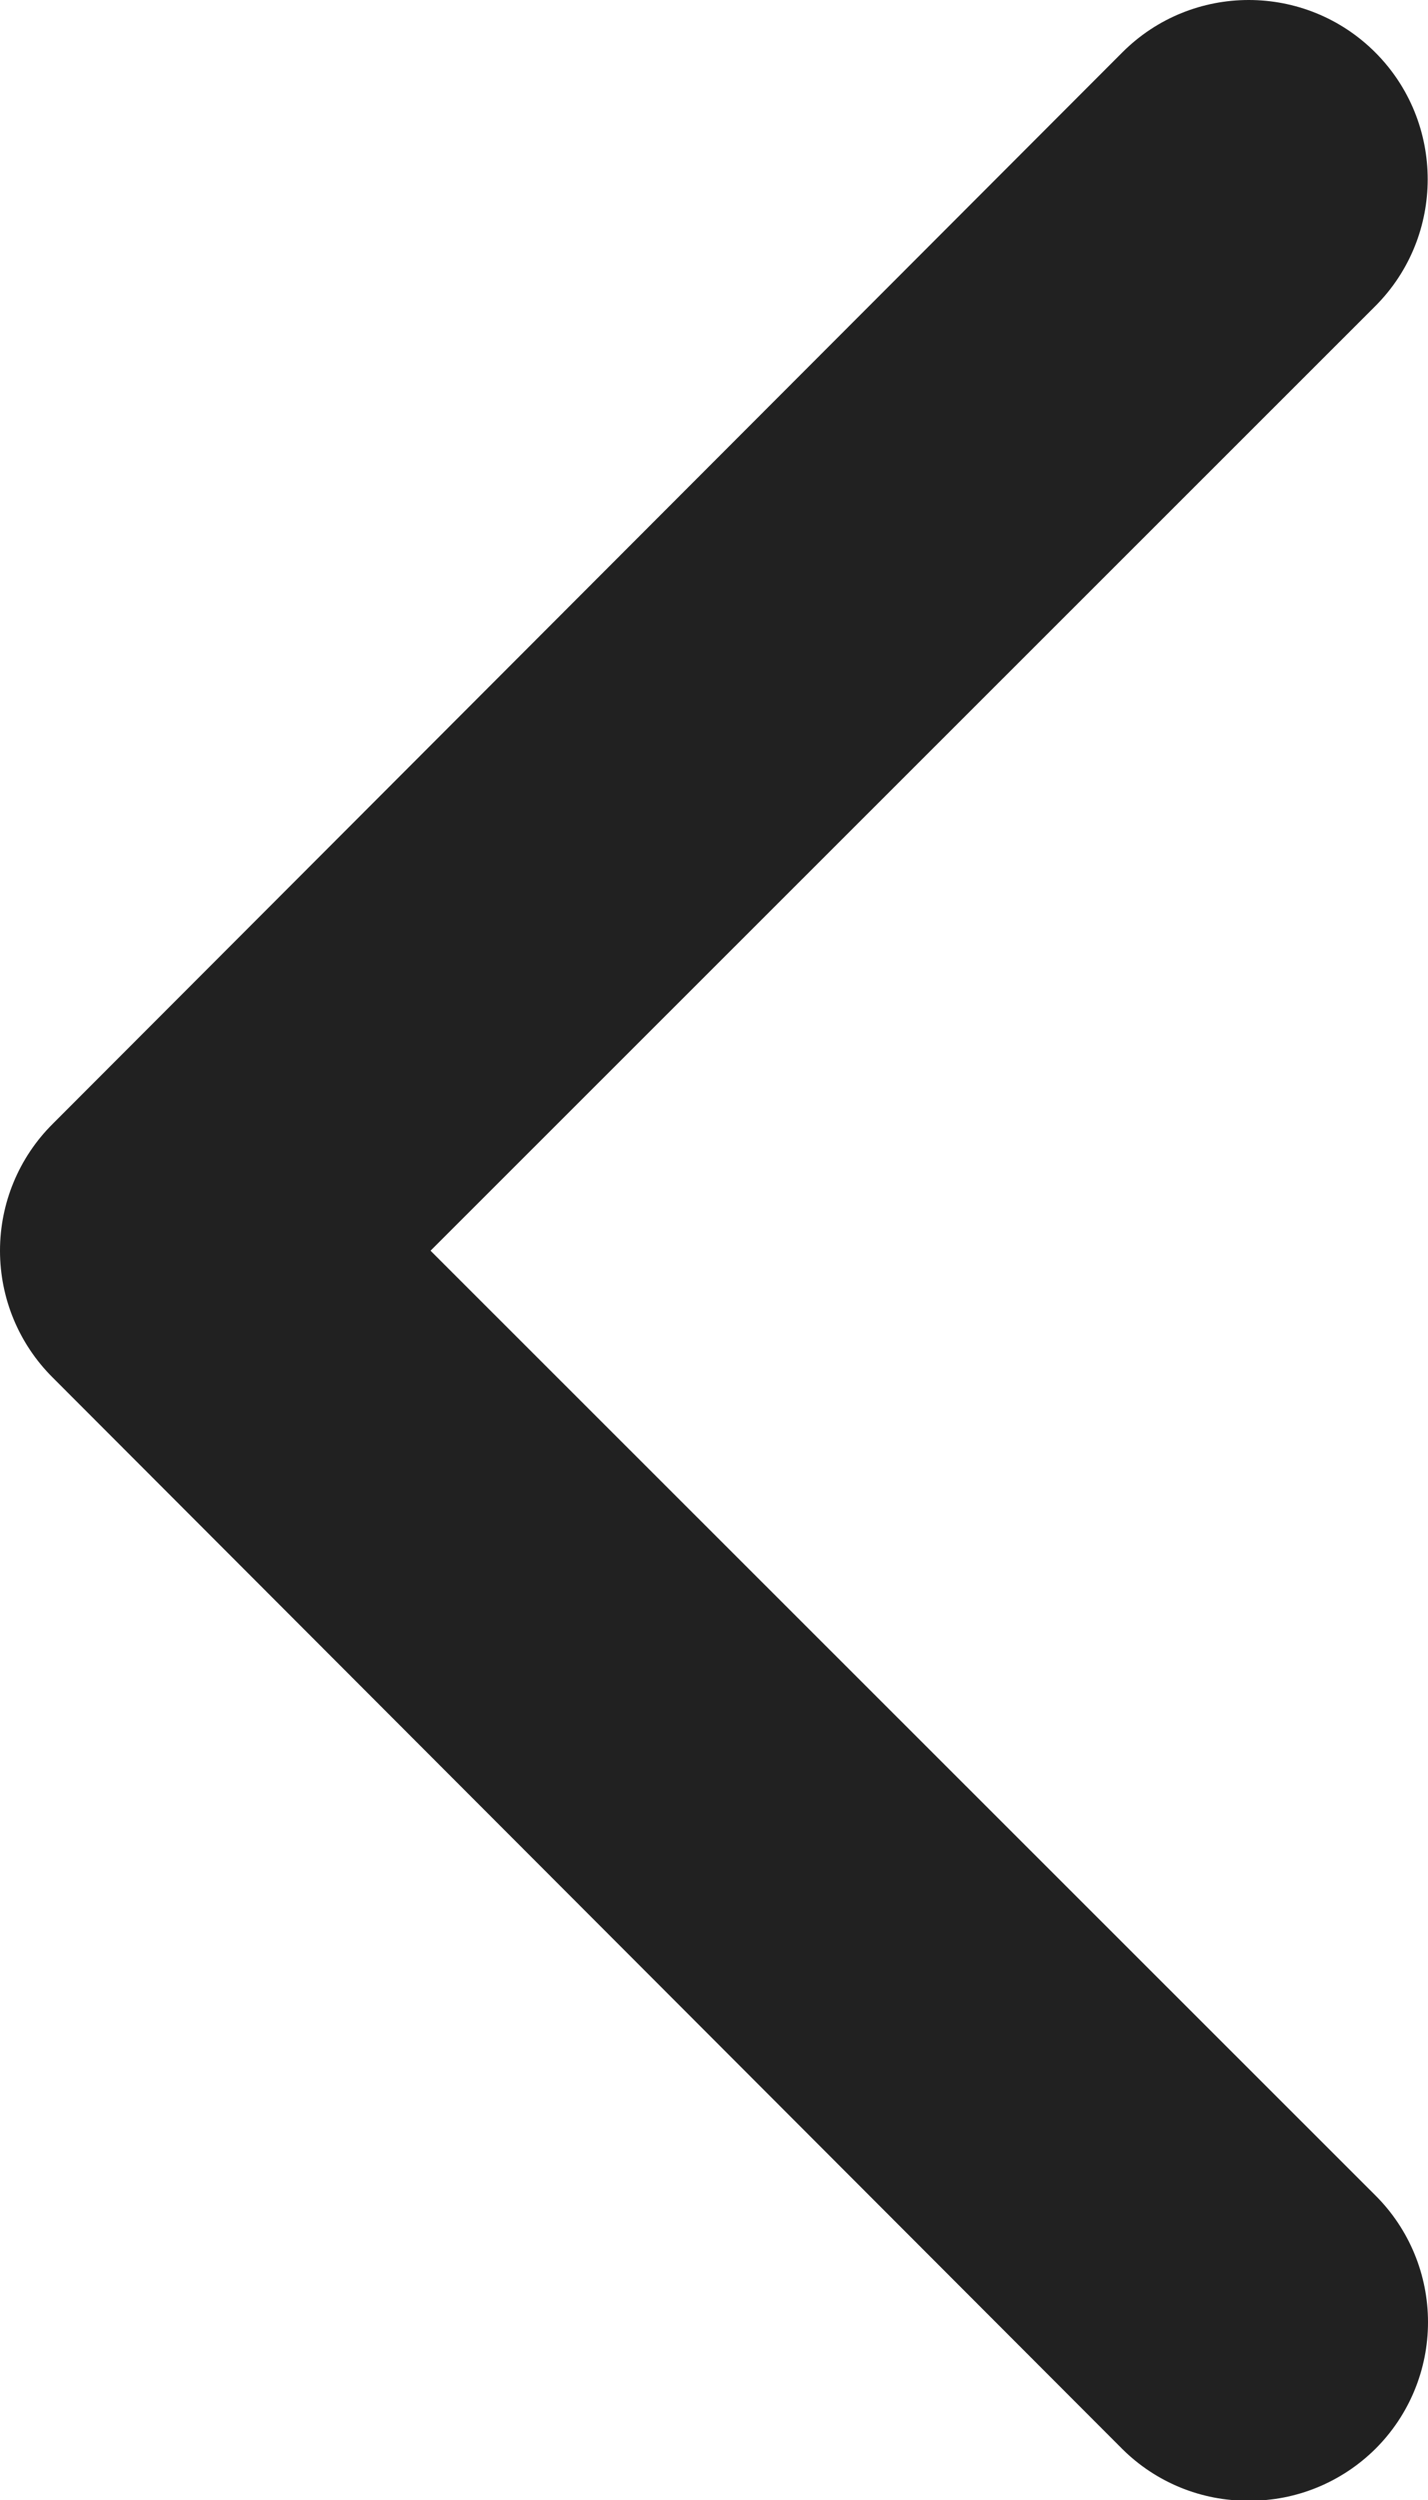 <?xml version="1.0" encoding="UTF-8"?>
<svg width="8px" height="14px" viewBox="0 0 8 14" version="1.1" xmlns="http://www.w3.org/2000/svg" xmlns:xlink="http://www.w3.org/1999/xlink">
    <title>left icon</title>
    <g id="3.-Molecules" stroke="none" stroke-width="1" fill="none" fill-rule="evenodd">
        <g id="Molecule-/-Nav-bar-/-Red" transform="translate(-24, -28)" fill="#212121">
            <g id="Group" transform="translate(16, 23)">
                <path d="M14.996,19.004 C14.73,19.006 14.475,18.901 14.287,18.714 L8.295,12.714 C8.106,12.526 8,12.271 8,12.004 C8,11.737 8.106,11.482 8.295,11.294 L14.287,5.294 C14.678,4.902 15.313,4.902 15.705,5.294 C16.096,5.686 16.096,6.322 15.705,6.714 L10.412,12.004 L15.705,17.294 C15.894,17.482 16,17.737 16,18.004 C16,18.271 15.894,18.526 15.705,18.714 C15.516,18.901 15.261,19.006 14.996,19.004 Z" id="🌈-Color"></path>
            </g>
        </g>
    </g>
</svg>
